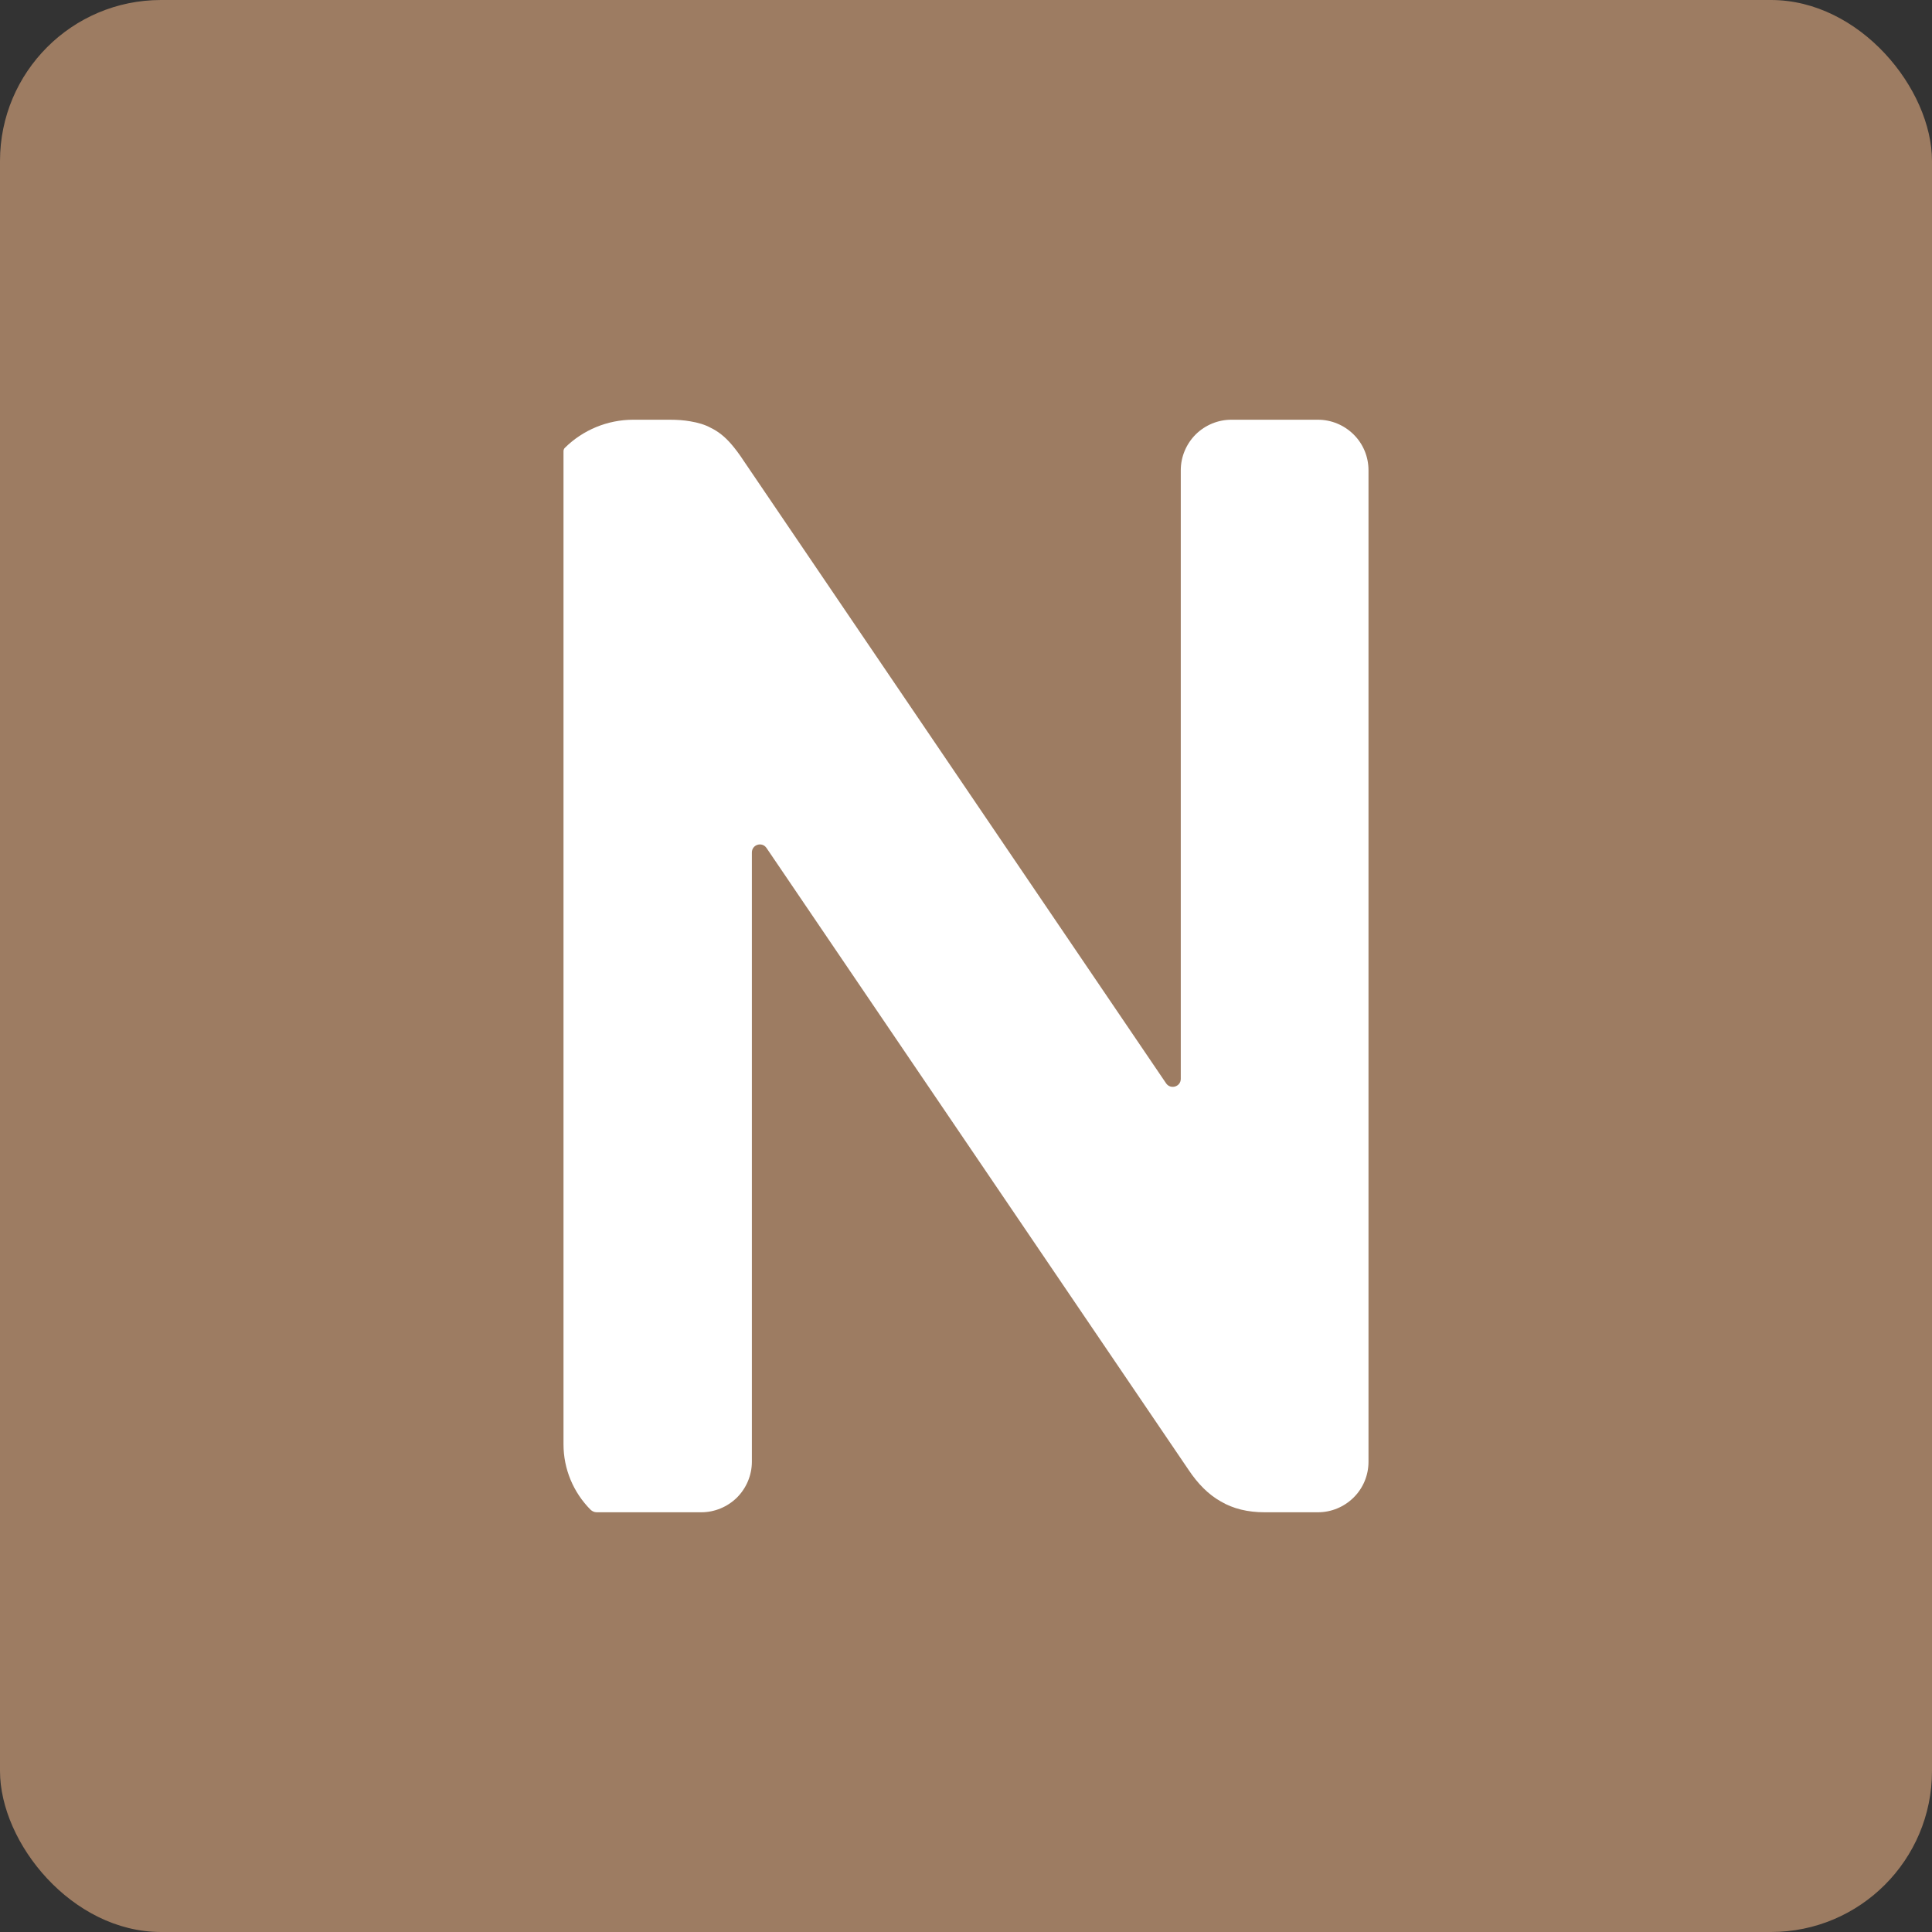 <svg width="12" height="12" viewBox="0 0 12 12" fill="none" xmlns="http://www.w3.org/2000/svg">
<rect x="0" y="0" width="12" height="12" fill="#333333" stroke="none"/>
<rect width="12" height="12" rx="1" fill="#9D7C62"/>
<path fill-rule="evenodd" clip-rule="evenodd" d="M7.427 2.698C7.368 2.757 7.334 2.837 7.334 2.921V6.701C7.334 6.75 7.271 6.769 7.243 6.729L4.619 2.862C4.593 2.822 4.566 2.786 4.539 2.755C4.502 2.713 4.462 2.68 4.414 2.657C4.38 2.638 4.336 2.625 4.288 2.617C4.249 2.61 4.206 2.607 4.159 2.607H3.933C3.774 2.607 3.621 2.67 3.508 2.782C3.503 2.787 3.5 2.795 3.5 2.802V8.971C3.5 9.124 3.561 9.27 3.669 9.378C3.679 9.387 3.692 9.393 3.706 9.393H4.356C4.438 9.393 4.518 9.36 4.577 9.302C4.636 9.243 4.67 9.163 4.67 9.079V5.295C4.67 5.246 4.733 5.226 4.761 5.267L7.382 9.129C7.44 9.216 7.506 9.283 7.583 9.326C7.659 9.371 7.751 9.393 7.854 9.393H8.186C8.269 9.393 8.348 9.36 8.407 9.302C8.467 9.243 8.5 9.163 8.5 9.079V2.921C8.5 2.837 8.467 2.757 8.407 2.698C8.348 2.64 8.269 2.607 8.186 2.607H7.648C7.565 2.607 7.486 2.64 7.427 2.698Z" fill="white"/>
</svg>
